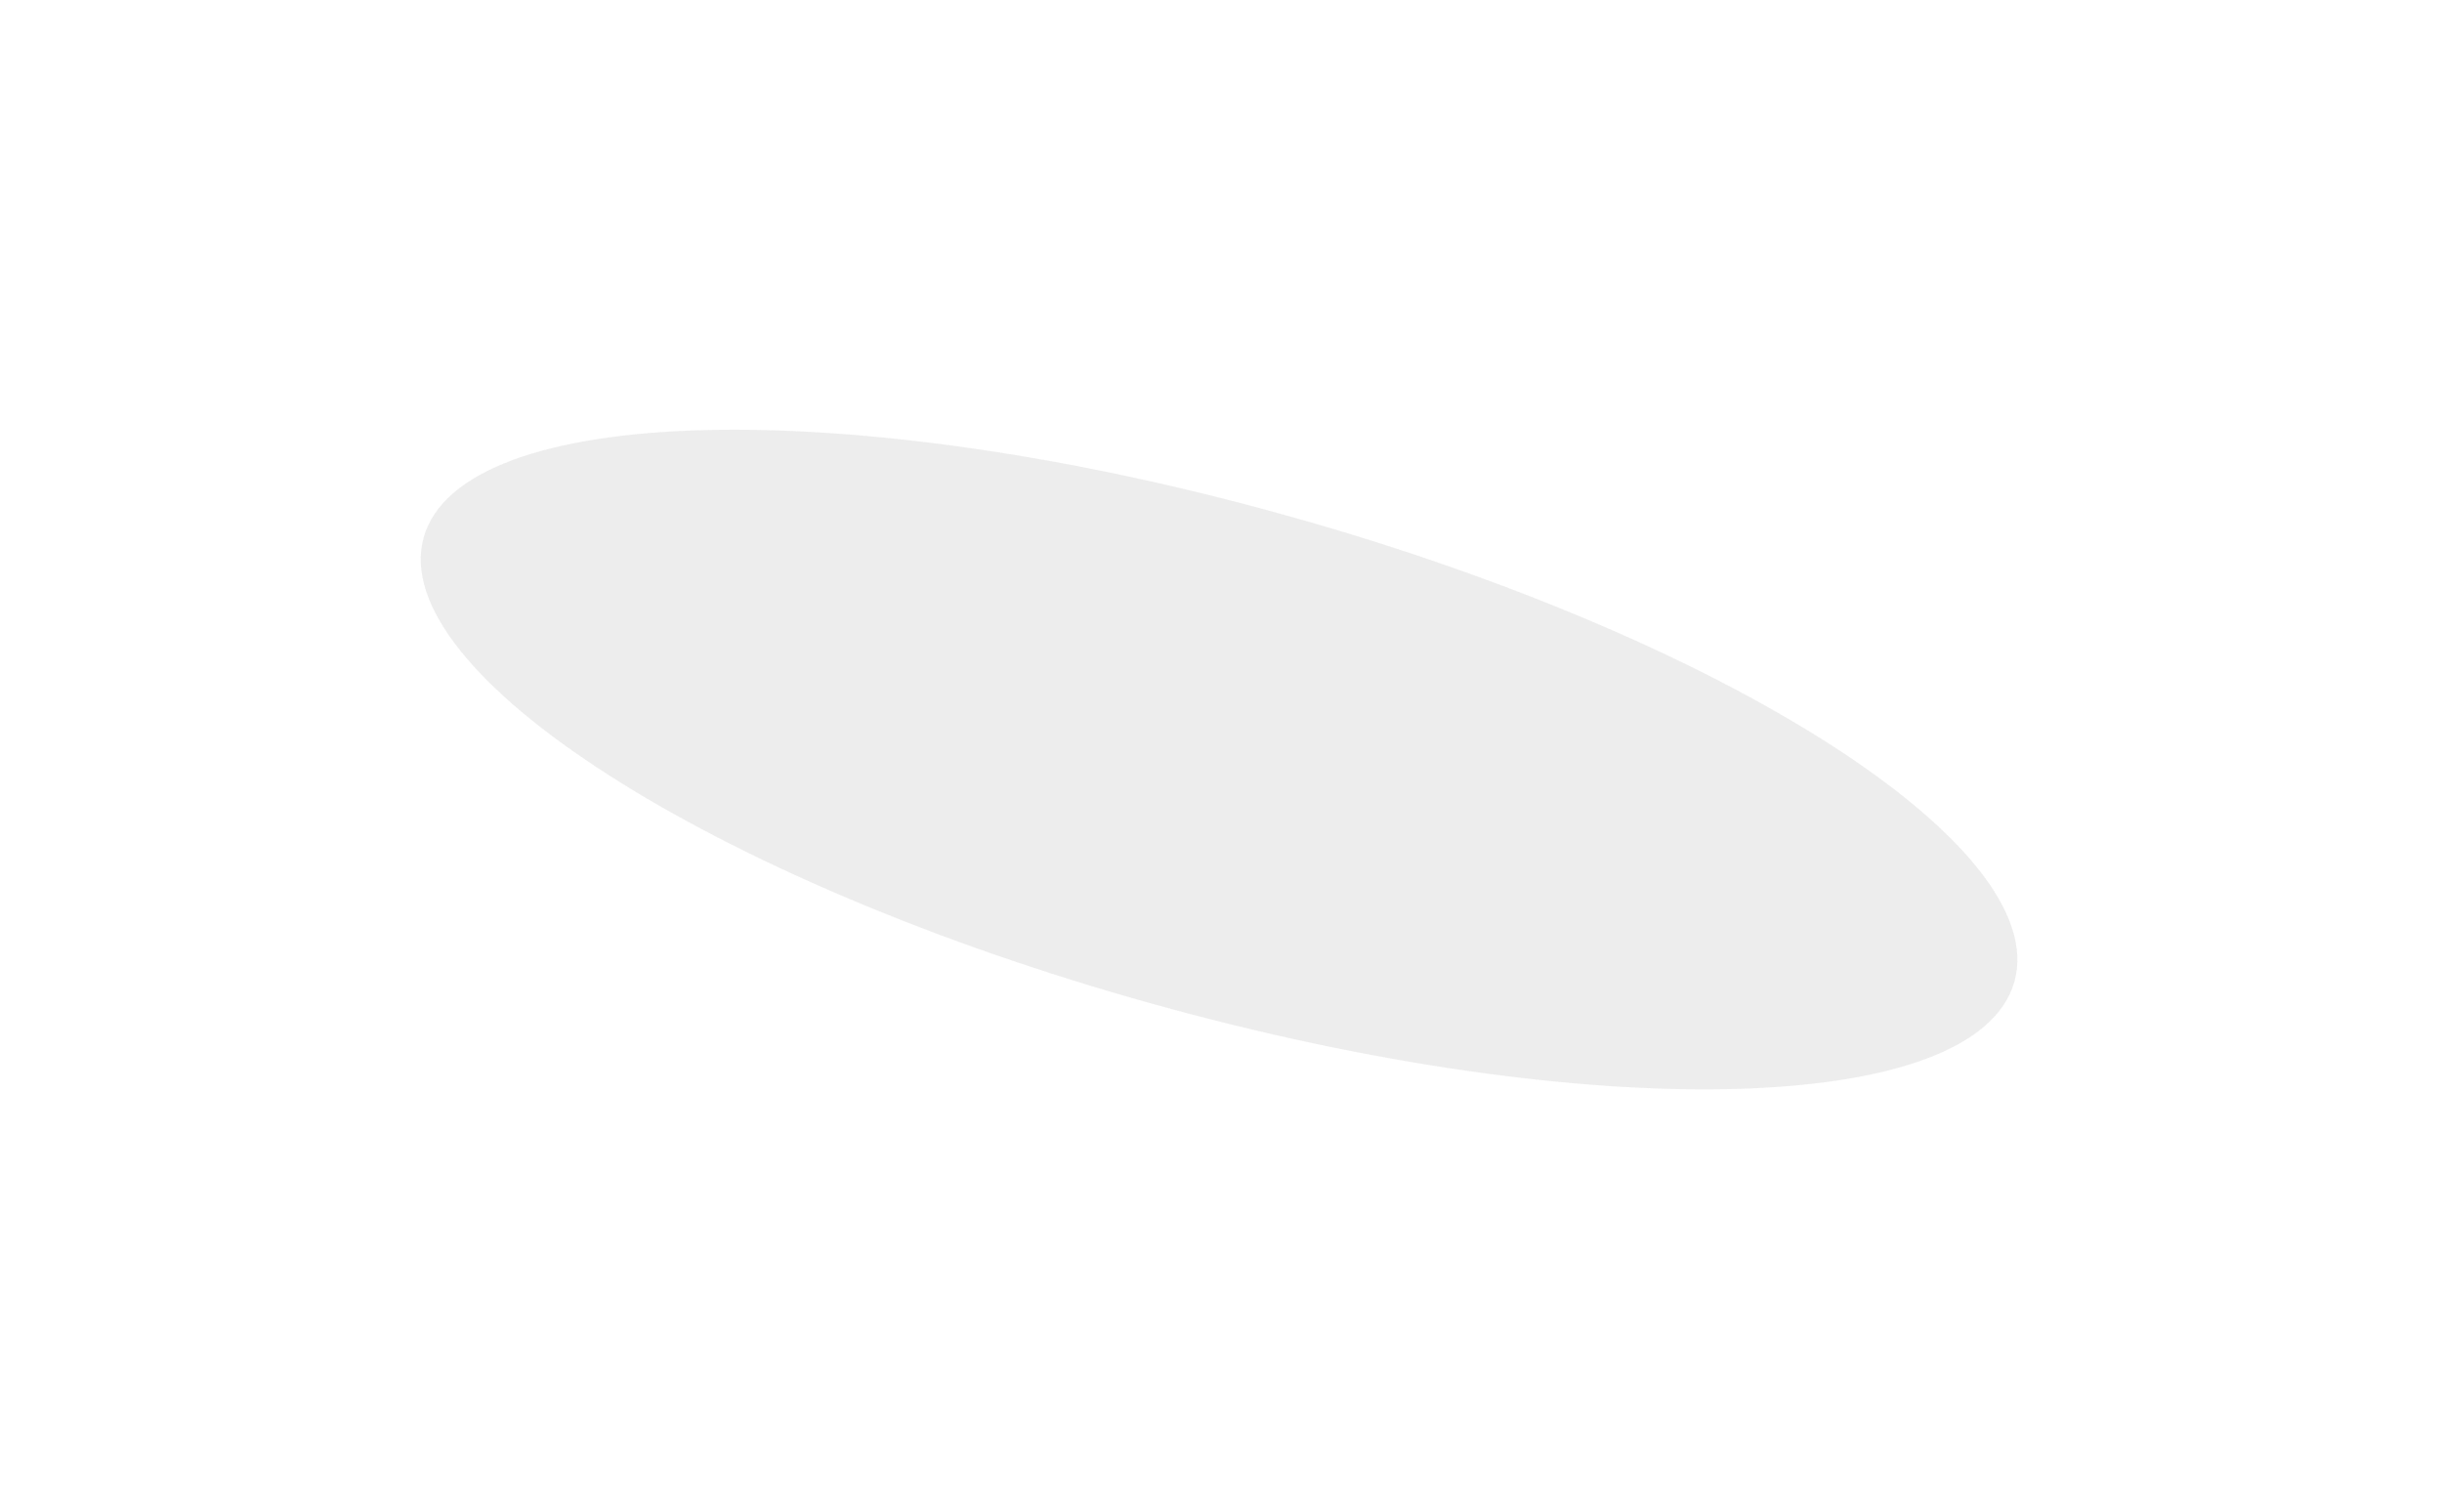 
    <svg
      width="176"
      height="109"
      viewBox="0 0 176 109"
      fill="none"
      xmlns="http://www.w3.org/2000/svg"
    >
      <g filter="url(#filter0_f_72_10177)">
        <path
          d="M145.185 70.749C142.475 80.457 114.612 81.162 82.952 72.323C51.292 63.484 27.824 48.449 30.535 38.74C33.245 29.032 61.108 28.327 92.768 37.166C124.428 46.005 147.896 61.041 145.185 70.749Z"
          fill="#A2A2A2"
          fill-opacity="0.1"
        />
        <path
          d="M145.185 70.749C142.475 80.457 114.612 81.162 82.952 72.323C51.292 63.484 27.824 48.449 30.535 38.74C33.245 29.032 61.108 28.327 92.768 37.166C124.428 46.005 147.896 61.041 145.185 70.749Z"
          fill="#A2A2A2"
          fill-opacity="0.1"
        />
      </g>
      <defs>
        <filter
          id="filter0_f_72_10177"
          x="0.322"
          y="0.972"
          width="175.077"
          height="107.546"
          filterUnits="userSpaceOnUse"
          color-interpolation-filters="sRGB"
        >
          <feFlood flood-opacity="0" result="BackgroundImageFix" />
          <feBlend
            mode="normal"
            in="SourceGraphic"
            in2="BackgroundImageFix"
            result="shape"
          />
          <feGaussianBlur
            stdDeviation="15"
            result="effect1_foregroundBlur_72_10177"
          />
        </filter>
      </defs>
    </svg>
